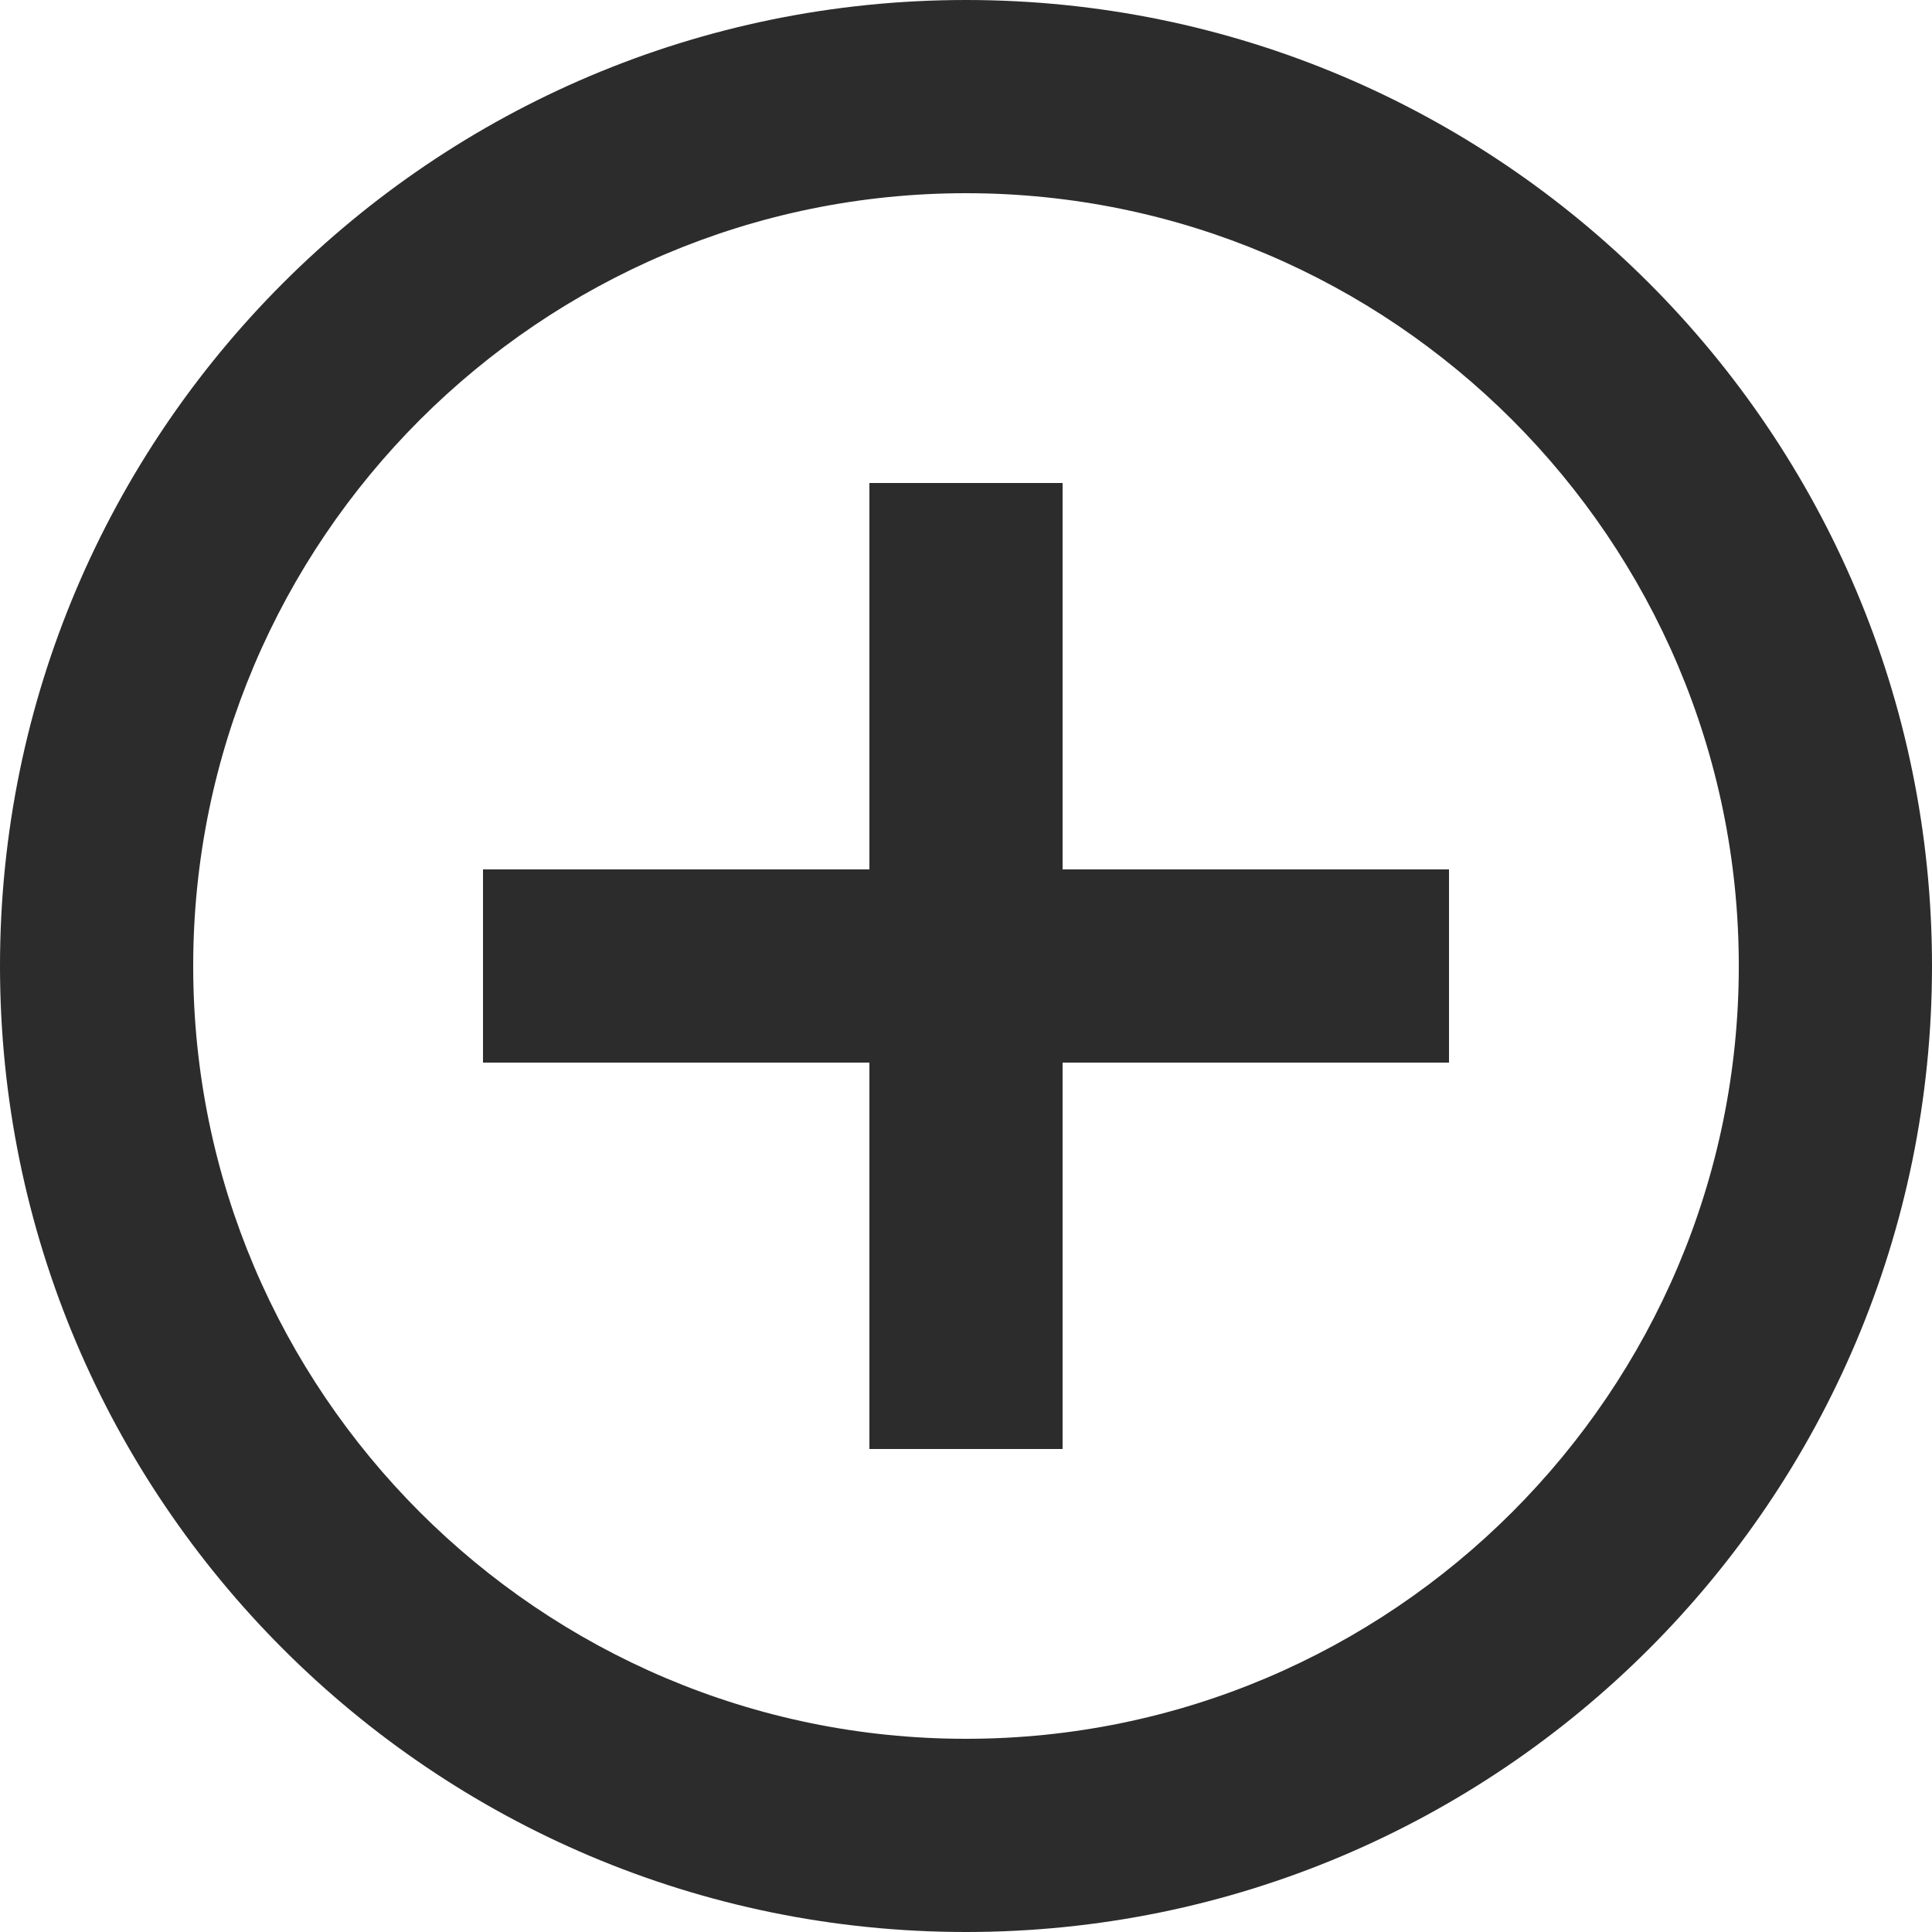 <svg width="14" height="14" viewBox="0 0 14 14" fill="none" xmlns="http://www.w3.org/2000/svg">
<path fill-rule="evenodd" clip-rule="evenodd" d="M7 0C3.136 0 0 3.136 0 7C0 10.864 3.136 14 7 14C10.864 14 14 10.864 14 7C14 3.136 10.864 0 7 0ZM6.3 3.5V6.3H3.5V7.7H6.3V10.5H7.7V7.7H10.5V6.3H7.7V3.5H6.3ZM1.4 7C1.4 10.087 3.913 12.6 7 12.6C10.087 12.6 12.6 10.087 12.6 7C12.6 3.913 10.087 1.4 7 1.4C3.913 1.4 1.4 3.913 1.4 7Z" fill="#2C2C2C"/>
</svg>

